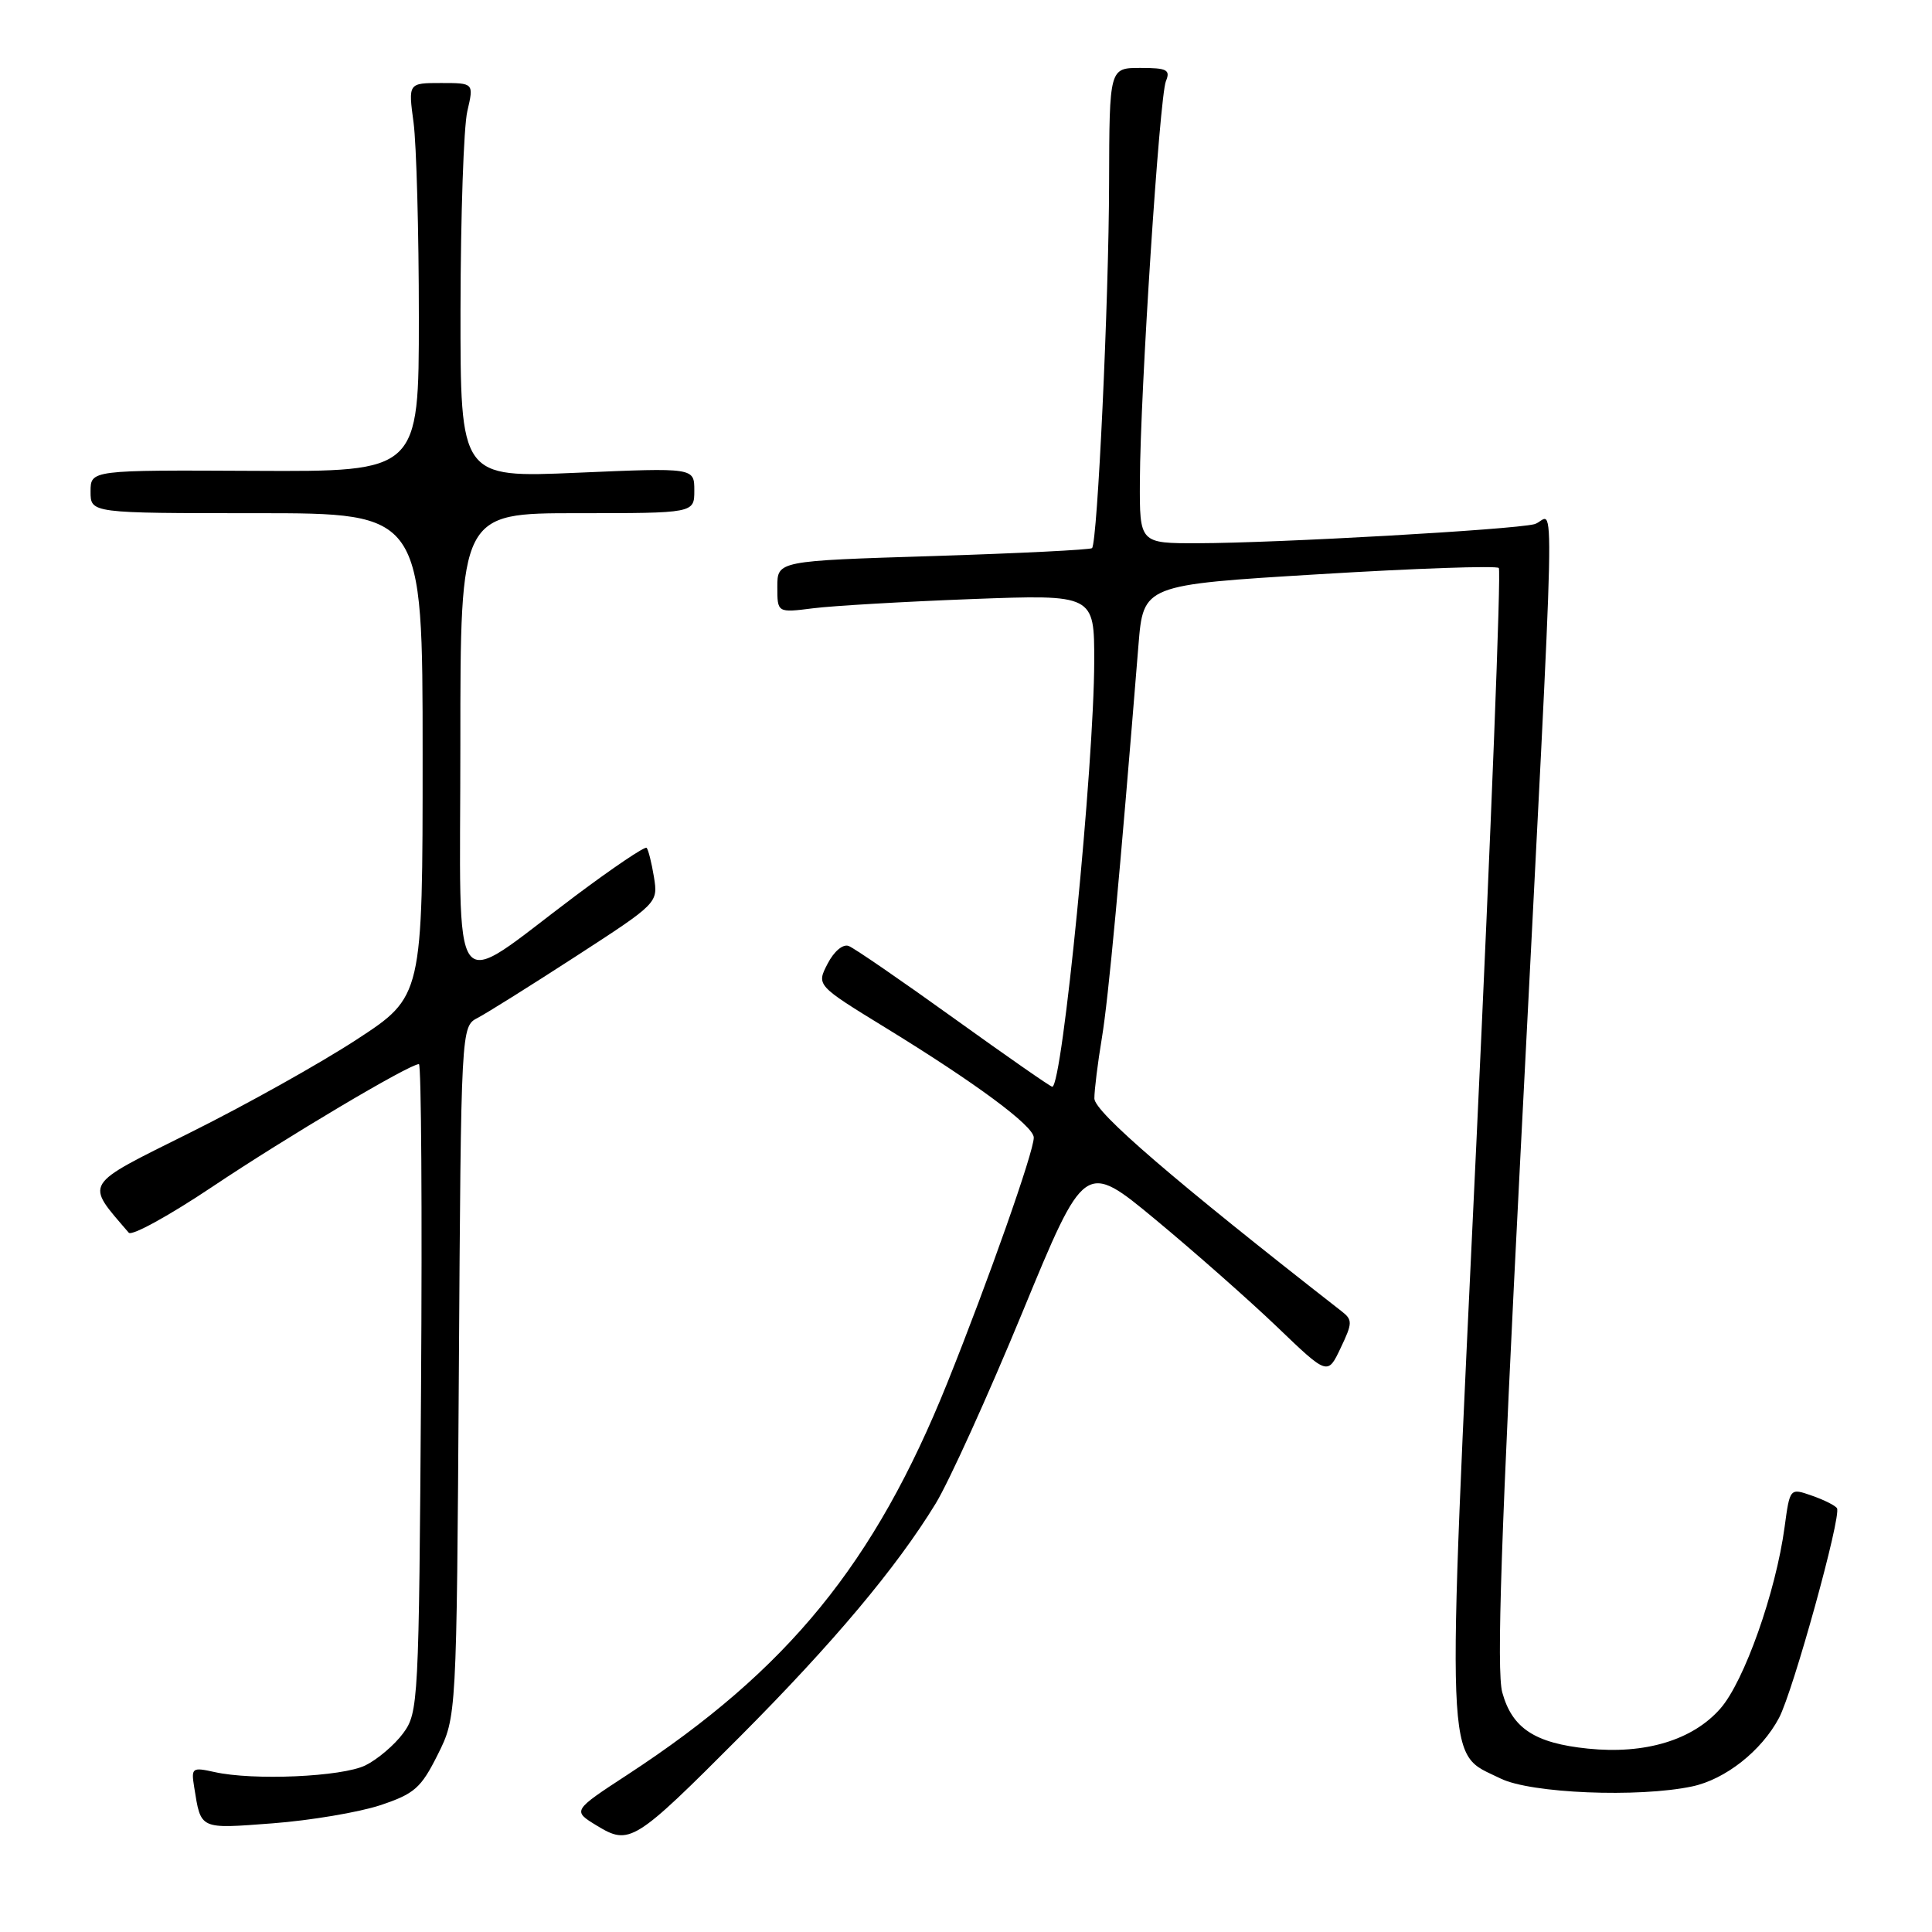 <?xml version="1.0" encoding="UTF-8" standalone="no"?>
<!DOCTYPE svg PUBLIC "-//W3C//DTD SVG 1.1//EN" "http://www.w3.org/Graphics/SVG/1.1/DTD/svg11.dtd" >
<svg xmlns="http://www.w3.org/2000/svg" xmlns:xlink="http://www.w3.org/1999/xlink" version="1.1" viewBox="0 0 256 256">
 <g >
 <path fill="currentColor"
d=" M 98.06 230.10 C 110.42 217.69 118.79 207.72 123.98 199.23 C 125.75 196.33 130.92 184.93 135.47 173.90 C 143.74 153.84 143.74 153.84 153.12 161.61 C 158.28 165.89 165.52 172.28 169.21 175.81 C 175.92 182.25 175.92 182.25 177.64 178.62 C 179.22 175.31 179.24 174.89 177.77 173.75 C 155.65 156.49 145.00 147.33 145.01 145.55 C 145.01 144.42 145.46 140.80 146.01 137.50 C 146.87 132.31 148.36 116.32 150.85 85.50 C 151.50 77.50 151.50 77.50 174.75 76.09 C 187.54 75.31 198.27 74.94 198.60 75.26 C 198.92 75.59 197.58 109.93 195.62 151.58 C 191.62 236.41 191.46 232.02 198.83 235.66 C 202.81 237.63 217.10 238.22 224.22 236.71 C 228.62 235.78 233.42 231.99 235.73 227.63 C 237.61 224.07 244.03 200.86 243.41 199.85 C 243.19 199.49 241.69 198.74 240.08 198.18 C 237.17 197.16 237.17 197.16 236.47 202.33 C 235.31 210.95 231.12 222.79 227.96 226.39 C 224.29 230.58 217.98 232.48 210.40 231.70 C 203.37 230.98 200.37 229.01 199.06 224.26 C 198.28 221.46 198.90 203.19 201.47 153.00 C 206.32 58.06 206.09 68.76 203.30 69.46 C 200.39 70.19 169.23 71.96 158.75 71.98 C 151.00 72.00 151.00 72.00 151.04 63.75 C 151.09 51.89 153.64 12.82 154.49 10.75 C 155.11 9.25 154.63 9.00 151.11 9.00 C 147.00 9.00 147.00 9.00 146.96 24.25 C 146.93 39.79 145.42 71.91 144.70 72.63 C 144.48 72.85 135.01 73.32 123.65 73.68 C 103.00 74.32 103.00 74.32 103.00 77.76 C 103.00 81.20 103.00 81.20 107.75 80.60 C 110.36 80.27 119.81 79.72 128.75 79.38 C 145.00 78.77 145.00 78.77 144.99 87.63 C 144.97 101.38 140.77 144.00 139.43 144.00 C 139.20 144.00 133.34 139.92 126.40 134.93 C 119.46 129.94 113.18 125.62 112.46 125.35 C 111.70 125.05 110.51 126.05 109.66 127.70 C 108.18 130.56 108.18 130.56 117.34 136.18 C 129.29 143.51 136.97 149.19 136.98 150.73 C 137.01 152.55 130.93 169.78 125.54 183.20 C 115.90 207.17 104.42 221.25 83.17 235.14 C 75.84 239.93 75.84 239.93 79.09 241.91 C 83.42 244.54 84.04 244.16 98.06 230.10 Z  M 50.36 239.21 C 54.92 237.69 55.78 236.94 58.00 232.50 C 60.50 227.50 60.50 227.50 60.80 181.76 C 61.09 136.02 61.09 136.02 63.30 134.87 C 64.51 134.24 70.38 130.56 76.35 126.69 C 87.19 119.66 87.20 119.64 86.65 116.20 C 86.34 114.30 85.90 112.57 85.68 112.34 C 85.45 112.12 81.20 114.99 76.22 118.72 C 59.30 131.40 61.00 133.65 61.00 98.56 C 61.00 68.00 61.00 68.00 76.50 68.00 C 92.00 68.00 92.00 68.00 92.00 64.99 C 92.00 61.97 92.00 61.97 76.50 62.64 C 61.00 63.31 61.00 63.31 61.02 40.91 C 61.04 28.58 61.44 16.81 61.92 14.75 C 62.79 11.00 62.79 11.00 58.44 11.00 C 54.09 11.00 54.09 11.00 54.80 16.25 C 55.18 19.14 55.50 30.72 55.50 42.00 C 55.50 62.50 55.50 62.50 33.75 62.39 C 12.00 62.28 12.00 62.28 12.00 65.14 C 12.00 68.00 12.00 68.00 34.00 68.00 C 56.00 68.00 56.00 68.00 56.00 100.02 C 56.00 132.04 56.00 132.04 47.25 137.75 C 42.44 140.89 32.53 146.43 25.23 150.06 C 10.83 157.24 11.25 156.55 17.06 163.34 C 17.46 163.81 22.45 161.06 28.14 157.25 C 37.92 150.70 54.25 141.00 55.51 141.00 C 55.82 141.00 55.95 160.32 55.79 183.93 C 55.51 225.67 55.44 226.93 53.41 229.68 C 52.26 231.23 50.01 233.14 48.42 233.92 C 45.32 235.44 33.54 235.96 28.40 234.80 C 25.46 234.15 25.32 234.25 25.73 236.80 C 26.64 242.47 26.35 242.34 36.13 241.60 C 41.13 241.22 47.53 240.14 50.36 239.21 Z "/>
</g>
</svg>